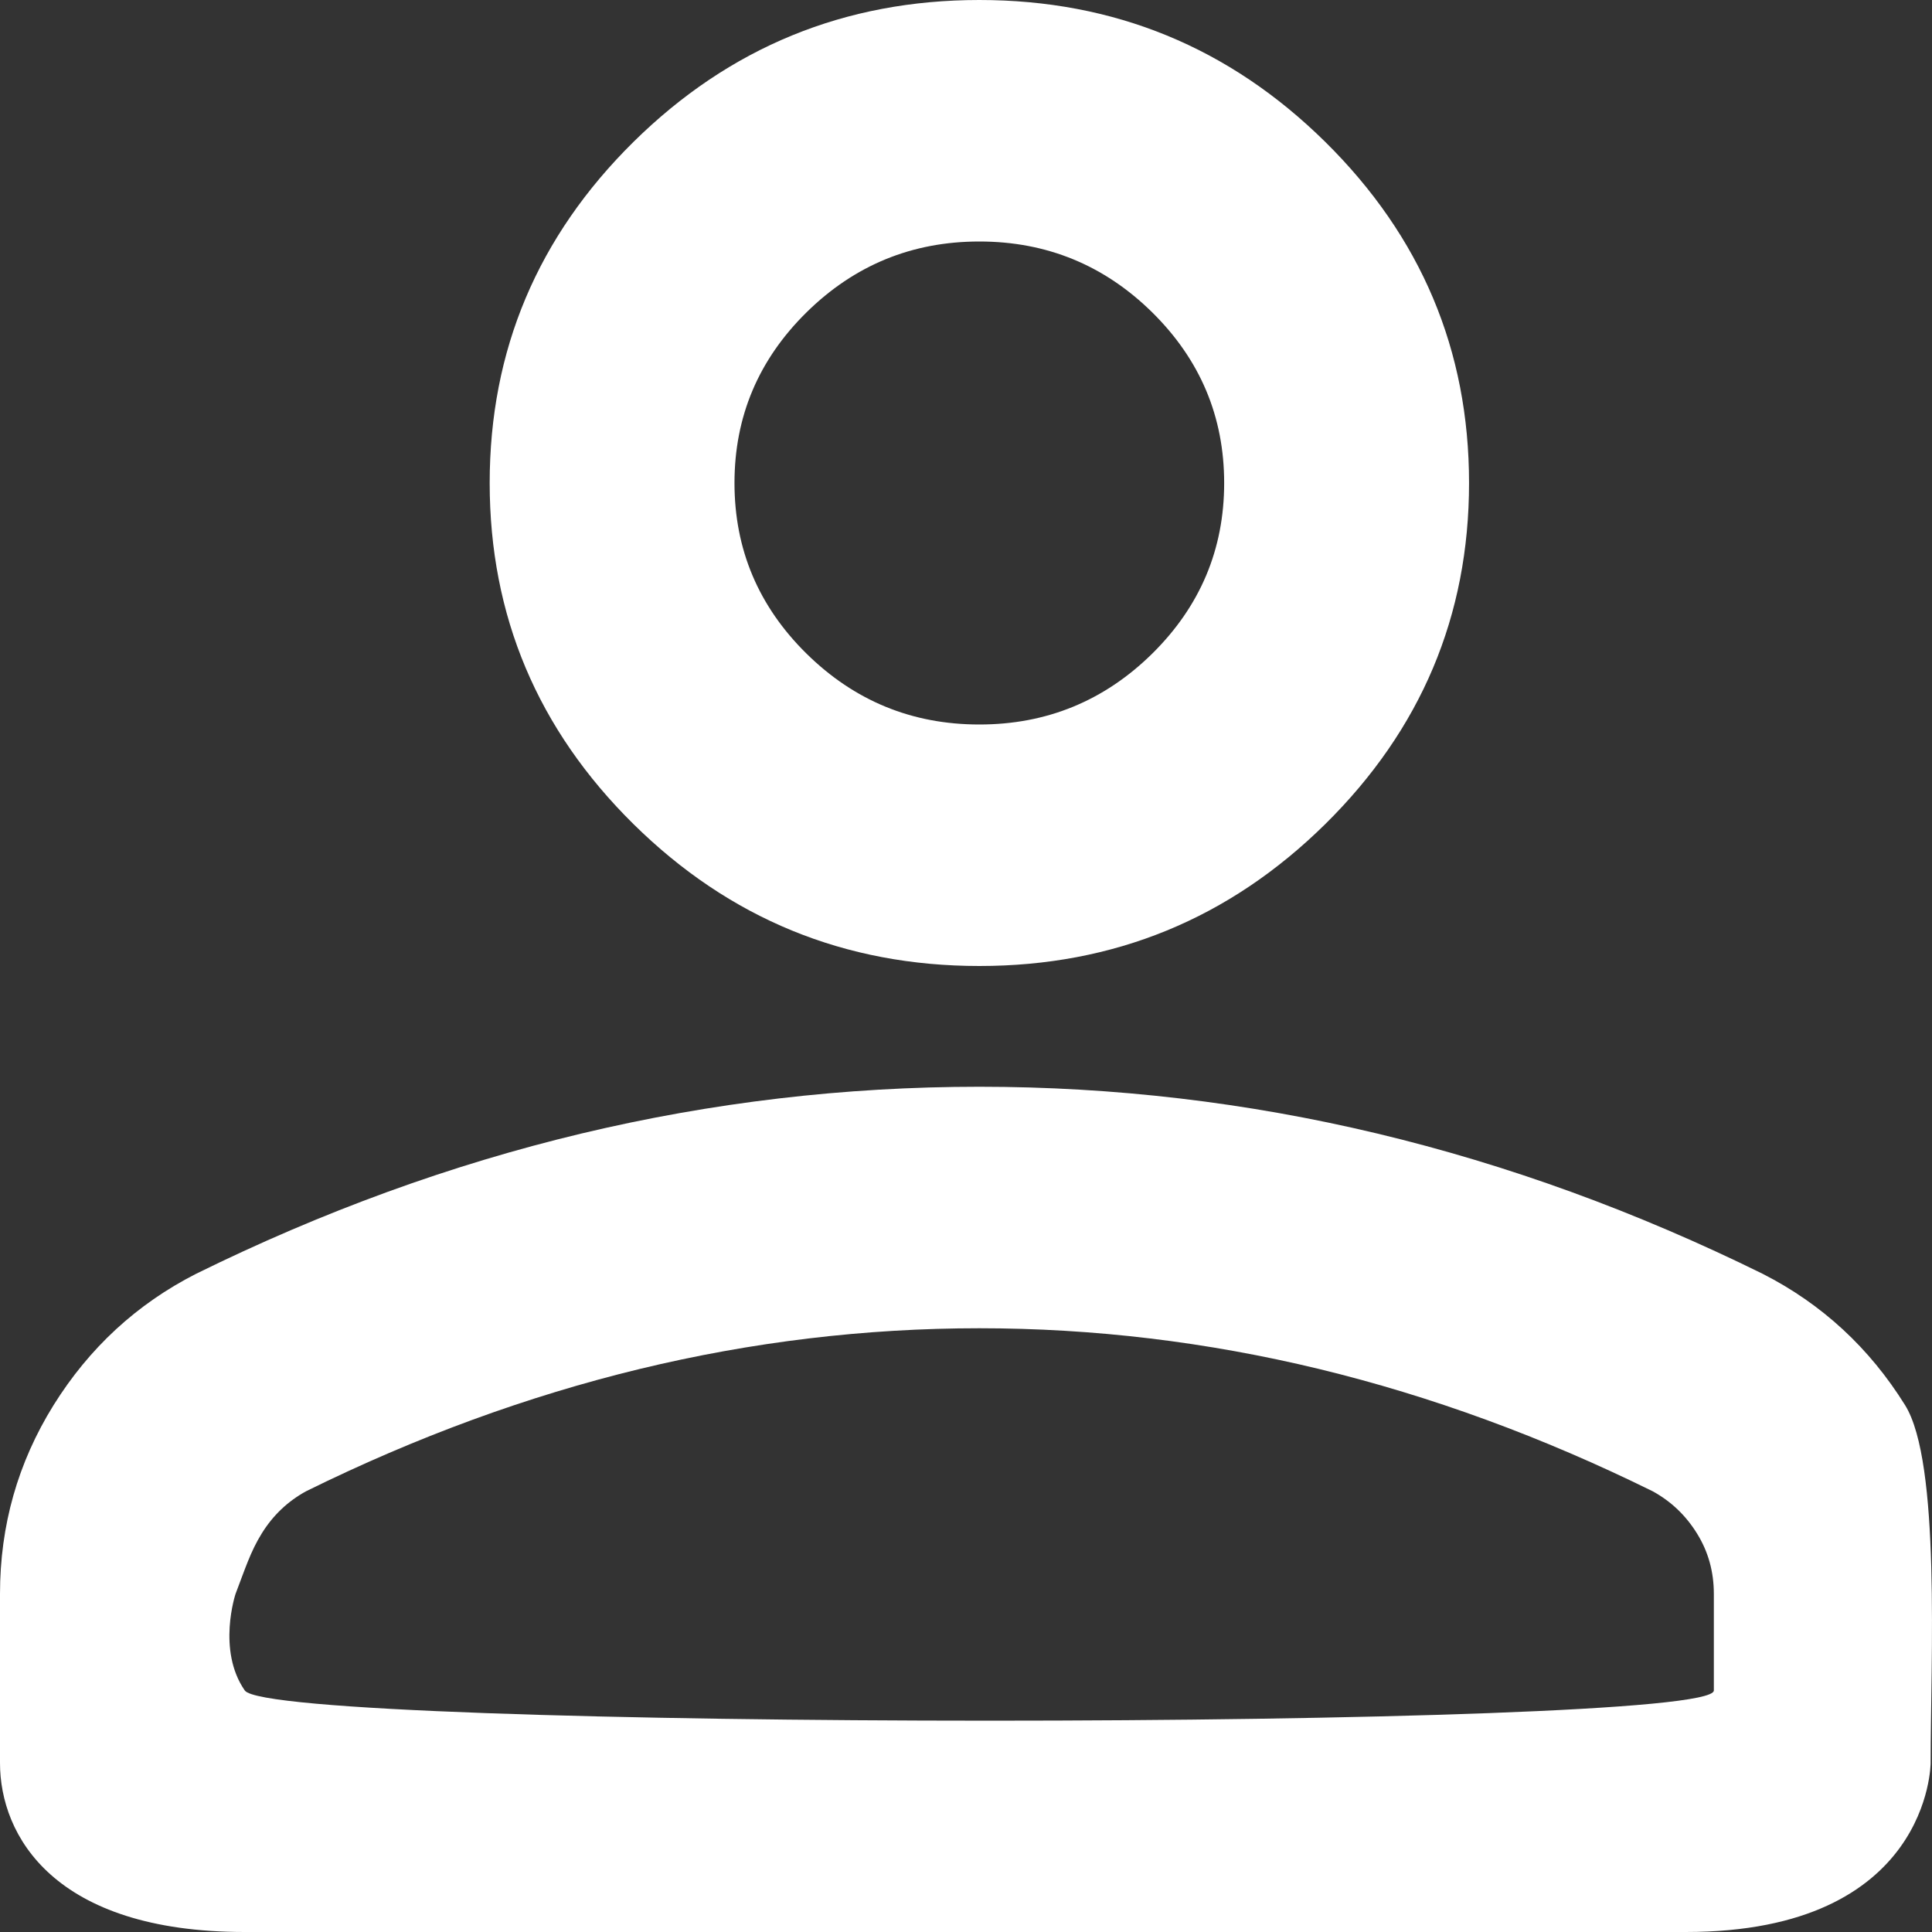 <svg width="24" height="24" viewBox="0 0 24 24" fill="none" xmlns="http://www.w3.org/2000/svg">
<rect x="0" y="0" width="24" height="24" fill="#333333" stroke="none"/>
<path d="M12.166 12C10.493 12 9.061 11.412 7.87 10.238C6.679 9.062 6.083 7.65 6.083 6C6.083 4.35 6.679 2.938 7.87 1.762C9.061 0.588 10.493 0 12.166 0C13.839 0 15.271 0.588 16.462 1.762C17.653 2.938 18.249 4.35 18.249 6C18.249 7.65 17.653 9.062 16.462 10.238C15.271 11.412 13.839 12 12.166 12ZM3.041 24C0.666 24 -5.28017e-05 22.8 3.14031e-09 21.9C4.81169e-05 21.08 3.14031e-09 19.8 3.14031e-09 19.8C3.14031e-09 18.95 0.222 18.169 0.665 17.456C1.109 16.744 1.698 16.2 2.433 15.825C4.005 15.05 5.601 14.469 7.223 14.081C8.846 13.694 10.493 13.5 12.166 13.5C13.839 13.5 15.486 13.694 17.108 14.081C18.73 14.469 20.327 15.05 21.899 15.825C22.634 16.2 23.223 16.744 23.666 17.456C24.11 18.169 23.983 20.625 23.983 21.9C23.983 21.9 23.983 24 20.942 24C17.9 24 5.417 24 3.041 24ZM3.041 21C3.39 21.5 21.29 21.5 21.29 21C21.29 20.5 21.29 19.8 21.29 19.8C21.29 19.525 21.221 19.275 21.081 19.05C20.942 18.825 20.758 18.65 20.53 18.525C19.161 17.85 17.78 17.344 16.386 17.006C14.992 16.669 13.585 16.5 12.166 16.5C10.746 16.5 9.34 16.669 7.946 17.006C6.552 17.344 5.17 17.85 3.802 18.525C3.574 18.65 3.39 18.825 3.251 19.05C3.111 19.275 3.041 19.5 2.926 19.8C2.926 19.8 2.693 20.5 3.041 21ZM12.166 9C13.002 9 13.718 8.706 14.314 8.119C14.909 7.531 15.207 6.825 15.207 6C15.207 5.175 14.909 4.469 14.314 3.881C13.718 3.294 13.002 3 12.166 3C11.329 3 10.614 3.294 10.018 3.881C9.422 4.469 9.124 5.175 9.124 6C9.124 6.825 9.422 7.531 10.018 8.119C10.614 8.706 11.329 9 12.166 9Z" fill="white"/>
</svg>

